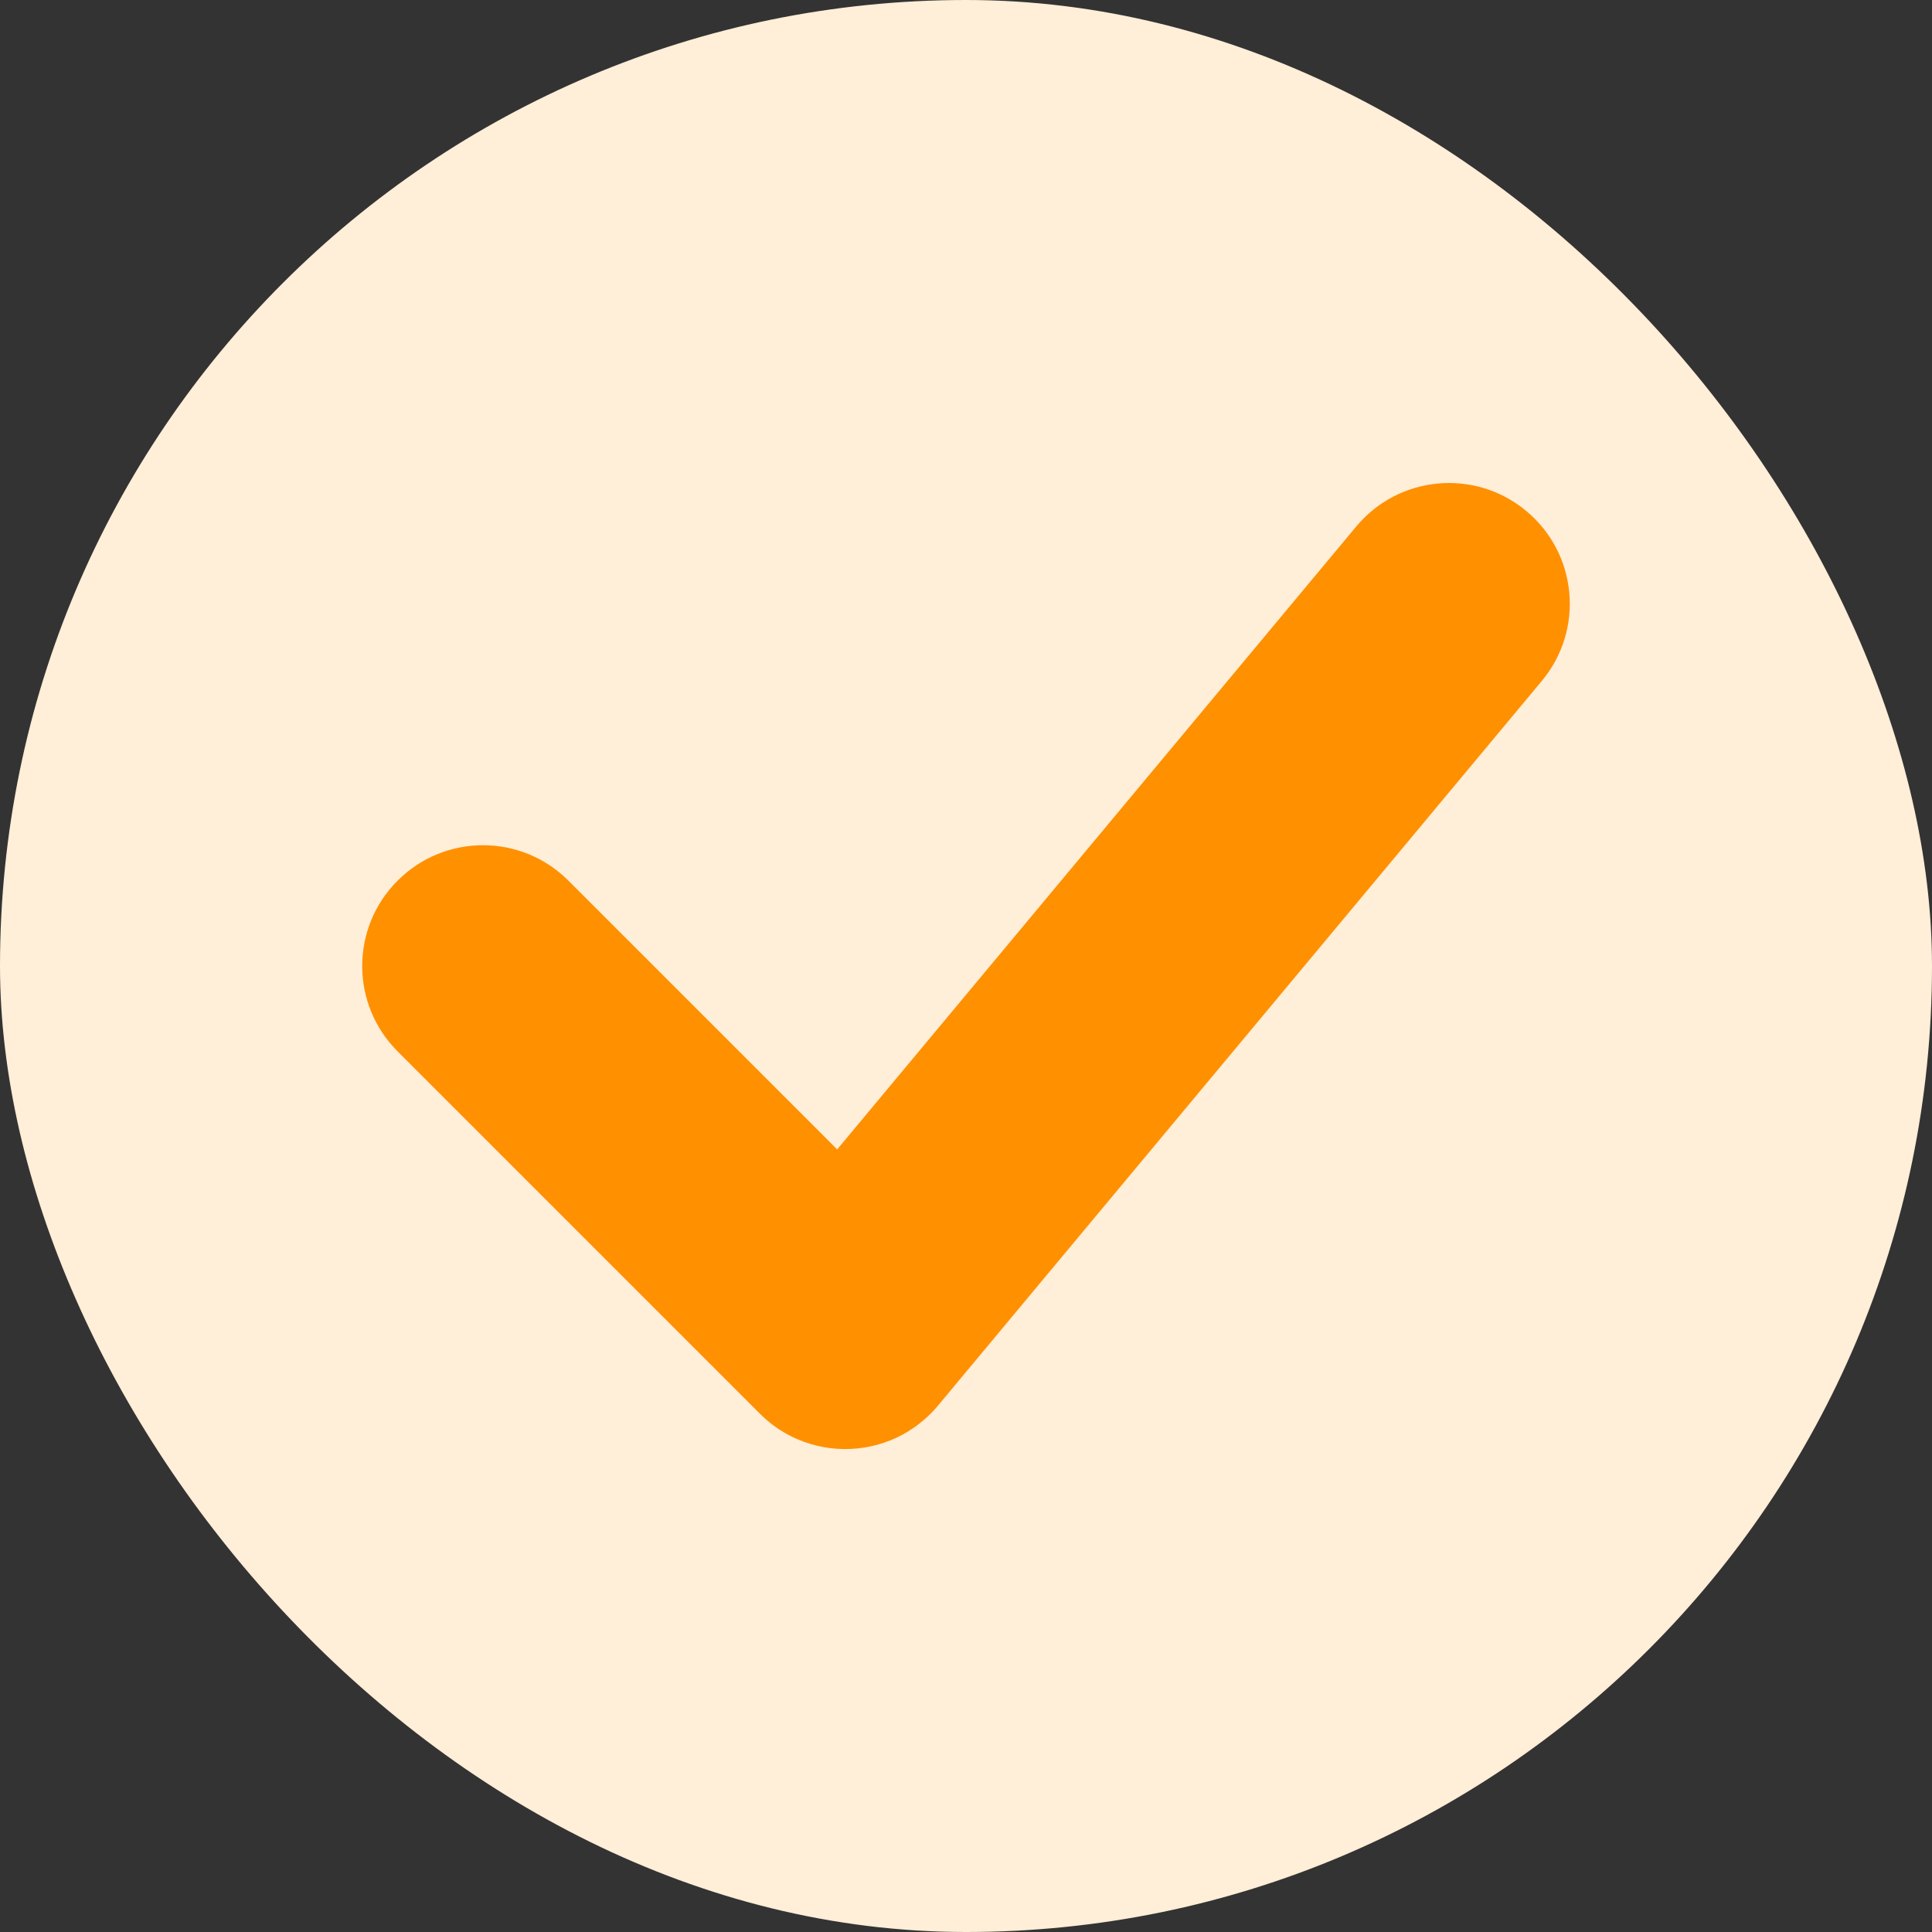 <svg width="16" height="16" viewBox="0 0 16 16" fill="none" xmlns="http://www.w3.org/2000/svg">
<rect x="0" y="0" width="16" height="16" fill="#333333" stroke="none"/>
<rect width="16" height="16" rx="8" fill="#FFEED8"/>
<path d="M12.64 4.232C12.216 3.878 11.585 3.936 11.232 4.36L6.933 9.519L4.707 7.293C4.317 6.902 3.683 6.902 3.293 7.293C2.902 7.683 2.902 8.317 3.293 8.707L6.284 11.698C6.297 11.712 6.311 11.725 6.326 11.739C6.411 11.817 6.507 11.878 6.609 11.921C6.889 12.04 7.208 12.024 7.473 11.882C7.57 11.829 7.66 11.76 7.739 11.674C7.752 11.66 7.764 11.645 7.776 11.631L12.768 5.64C13.122 5.216 13.065 4.585 12.64 4.232Z" fill="#FF9000"/>
</svg>
